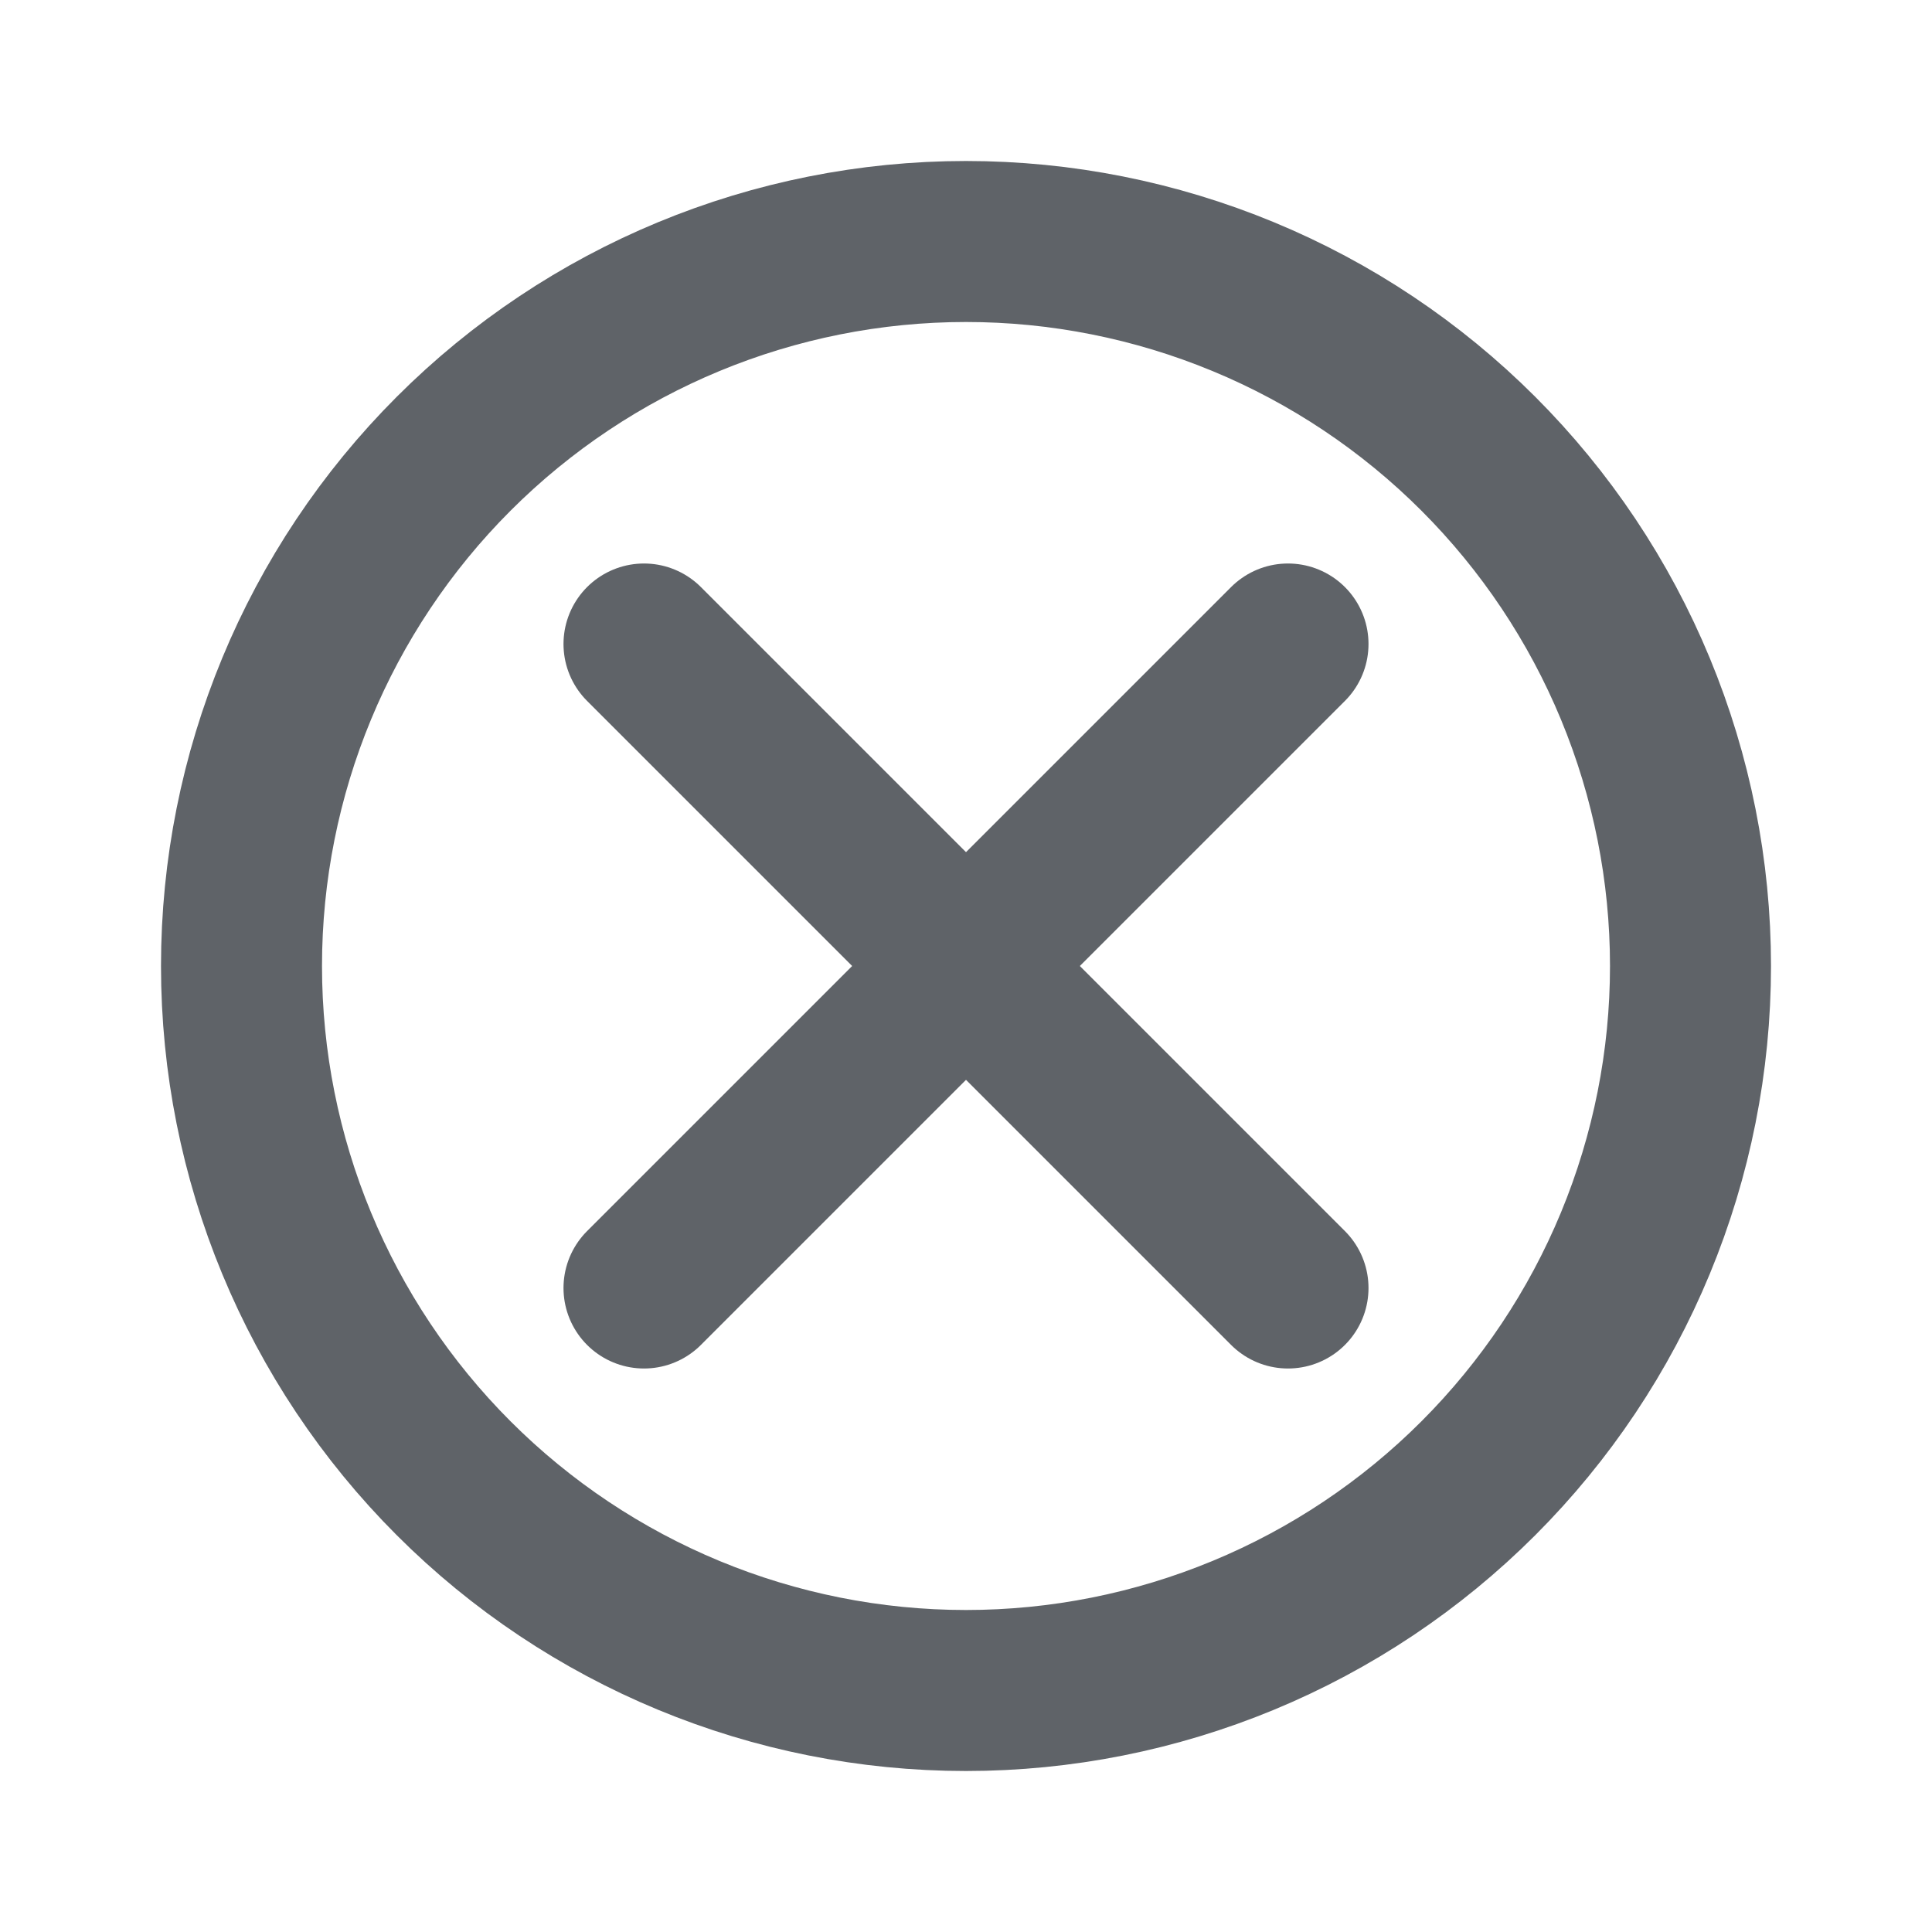 <svg width="24" height="24" viewBox="0 0 24 24" fill="none" xmlns="http://www.w3.org/2000/svg">
<path d="M12 12L16 16" stroke="#5F6368" stroke-width="2" stroke-linecap="round"/>
<path d="M12 12L8 8" stroke="#5F6368" stroke-width="2" stroke-linecap="round"/>
<path d="M12 12L8 16" stroke="#5F6368" stroke-width="2" stroke-linecap="round"/>
<path d="M12 12L16 8" stroke="#5F6368" stroke-width="2" stroke-linecap="round"/>
<path d="M12 3C13.182 3 14.352 3.233 15.444 3.685C16.536 4.137 17.528 4.8 18.364 5.636C19.2 6.472 19.863 7.464 20.315 8.556C20.767 9.648 21 10.818 21 12C21 13.182 20.767 14.352 20.315 15.444C19.863 16.536 19.2 17.528 18.364 18.364C17.528 19.2 16.536 19.863 15.444 20.315C14.352 20.767 13.182 21 12 21C9.613 21 7.324 20.052 5.636 18.364C3.948 16.676 3 14.387 3 12C3 9.613 3.948 7.324 5.636 5.636C7.324 3.948 9.613 3 12 3Z" stroke="#5F6368" stroke-width="2" stroke-linecap="round"/>
</svg>
